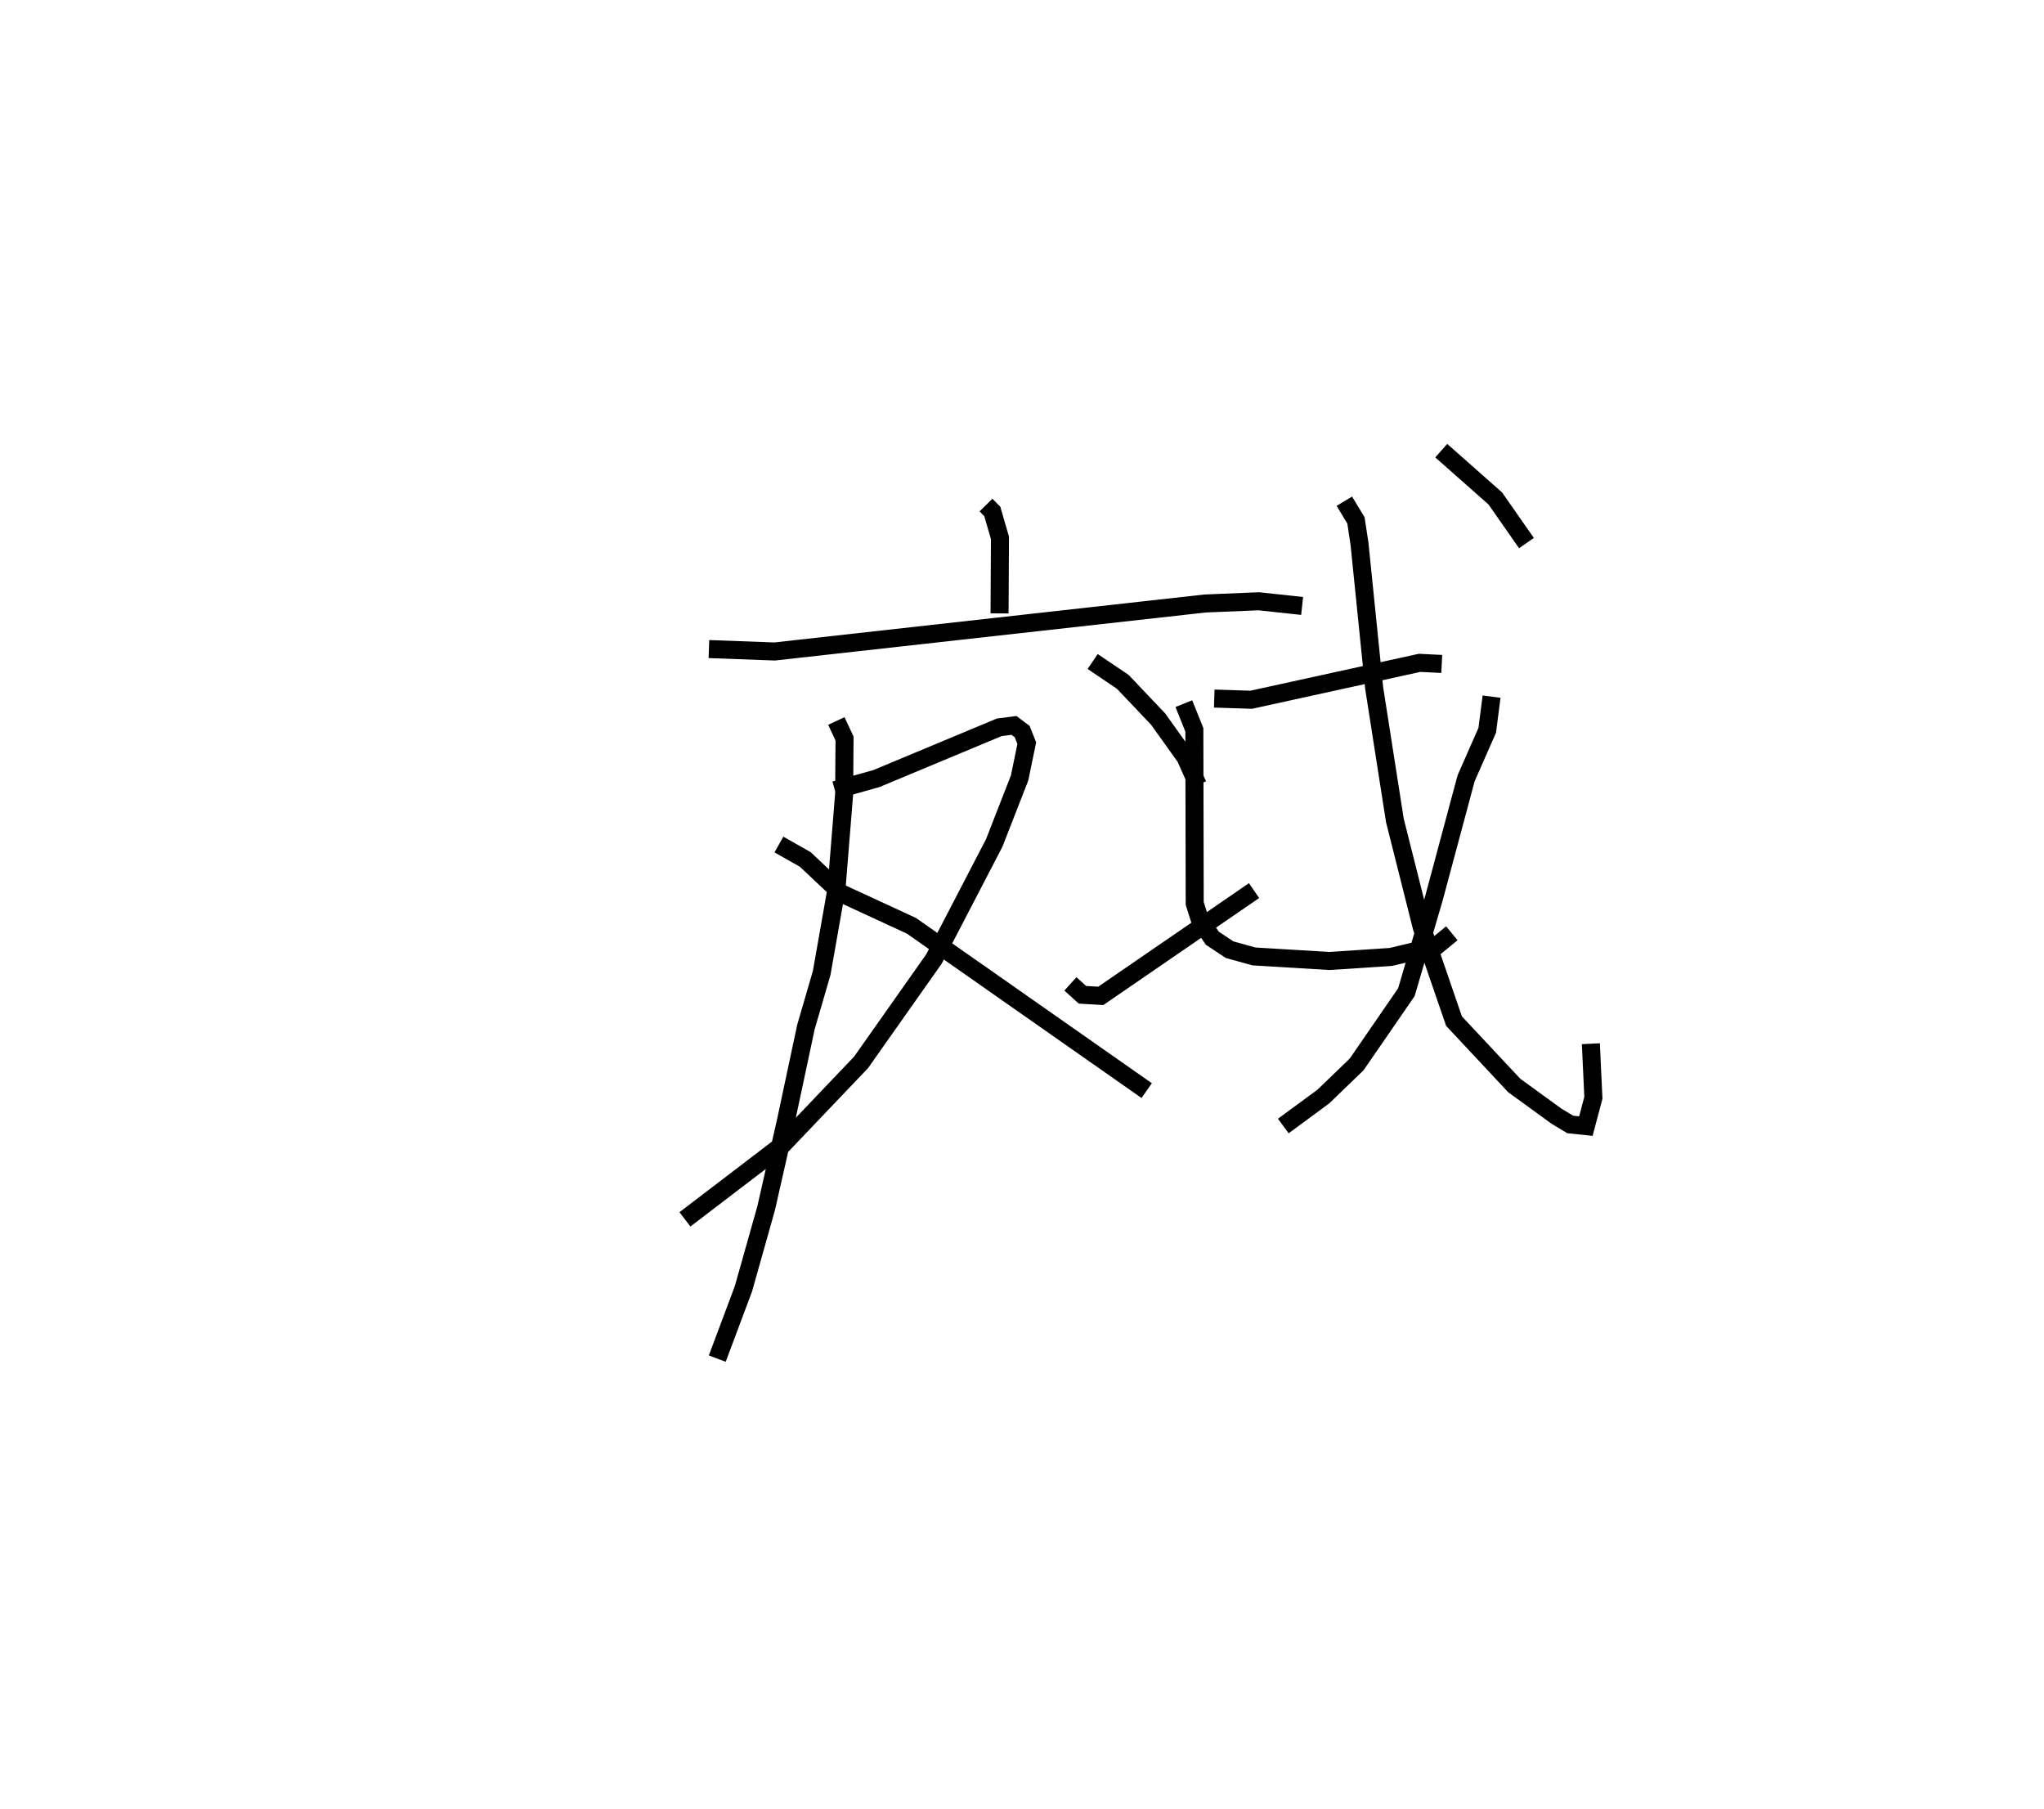 <?xml version="1.0" encoding="utf-8" ?>
<svg baseProfile="full" height="100.36" version="1.1" width="113.404" xmlns="http://www.w3.org/2000/svg" xmlns:ev="http://www.w3.org/2001/xml-events" xmlns:xlink="http://www.w3.org/1999/xlink"><defs /><rect fill="white" height="100.36" width="113.404" x="0" y="0" /><path d="M25,26.618 m0.0,0.0 m29.705,1.396 l0.349,0.354 0.425,1.466 l-0.022,4.19 m-16.125,1.978 l3.647,0.134 23.88,-2.662 l2.981,-0.123 2.404,0.259 m-25.842,6.382 l0.454,0.973 -0.022,3.075 l-0.426,5.274 -0.82,4.652 l-0.873,2.998 -1.107,5.195 l-1.1,4.853 -1.262,4.475 l-1.451,3.871 m6.525,-31.527 l2.299,-0.644 6.821,-2.845 l0.818,-0.105 0.455,0.343 l0.254,0.642 -0.398,1.928 l-1.409,3.609 -3.344,6.435 l-4.042,5.732 -4.377,4.59 l-5.395,4.118 m5.213,-20.791 l1.46,0.826 2.007,1.887 l3.884,1.794 13.054,9.143 m3.749,-21.746 l2.053,0.066 9.339,-2.047 l1.229,0.061 m-14.309,2.202 l0.583,1.453 0.02,9.629 l0.285,0.902 0.69,1.026 l0.961,0.637 1.351,0.375 l4.196,0.252 3.408,-0.226 l2.505,-0.598 0.87,-0.712 m-19.927,-15.075 l1.671,1.128 1.96,2.064 l1.518,2.122 0.684,1.532 m-7.068,11.036 l0.668,0.604 1.016,0.06 l8.505,-5.839 m5.01,-21.598 l0.643,1.065 0.197,1.295 l0.813,7.993 1.15,7.351 l1.495,5.938 1.785,5.194 l3.343,3.572 2.343,1.702 l0.762,0.459 0.869,0.091 l0.417,-1.571 -0.14,-2.998 m-5.509,-19.252 l-0.241,1.869 -1.171,2.657 l-1.786,6.658 -1.529,5.21 l-2.758,4.004 -1.85,1.785 l-2.22,1.633 m8.763,-37.46 l2.999,2.651 1.729,2.476 " fill="none" stroke="black" stroke-width="1" /></svg>